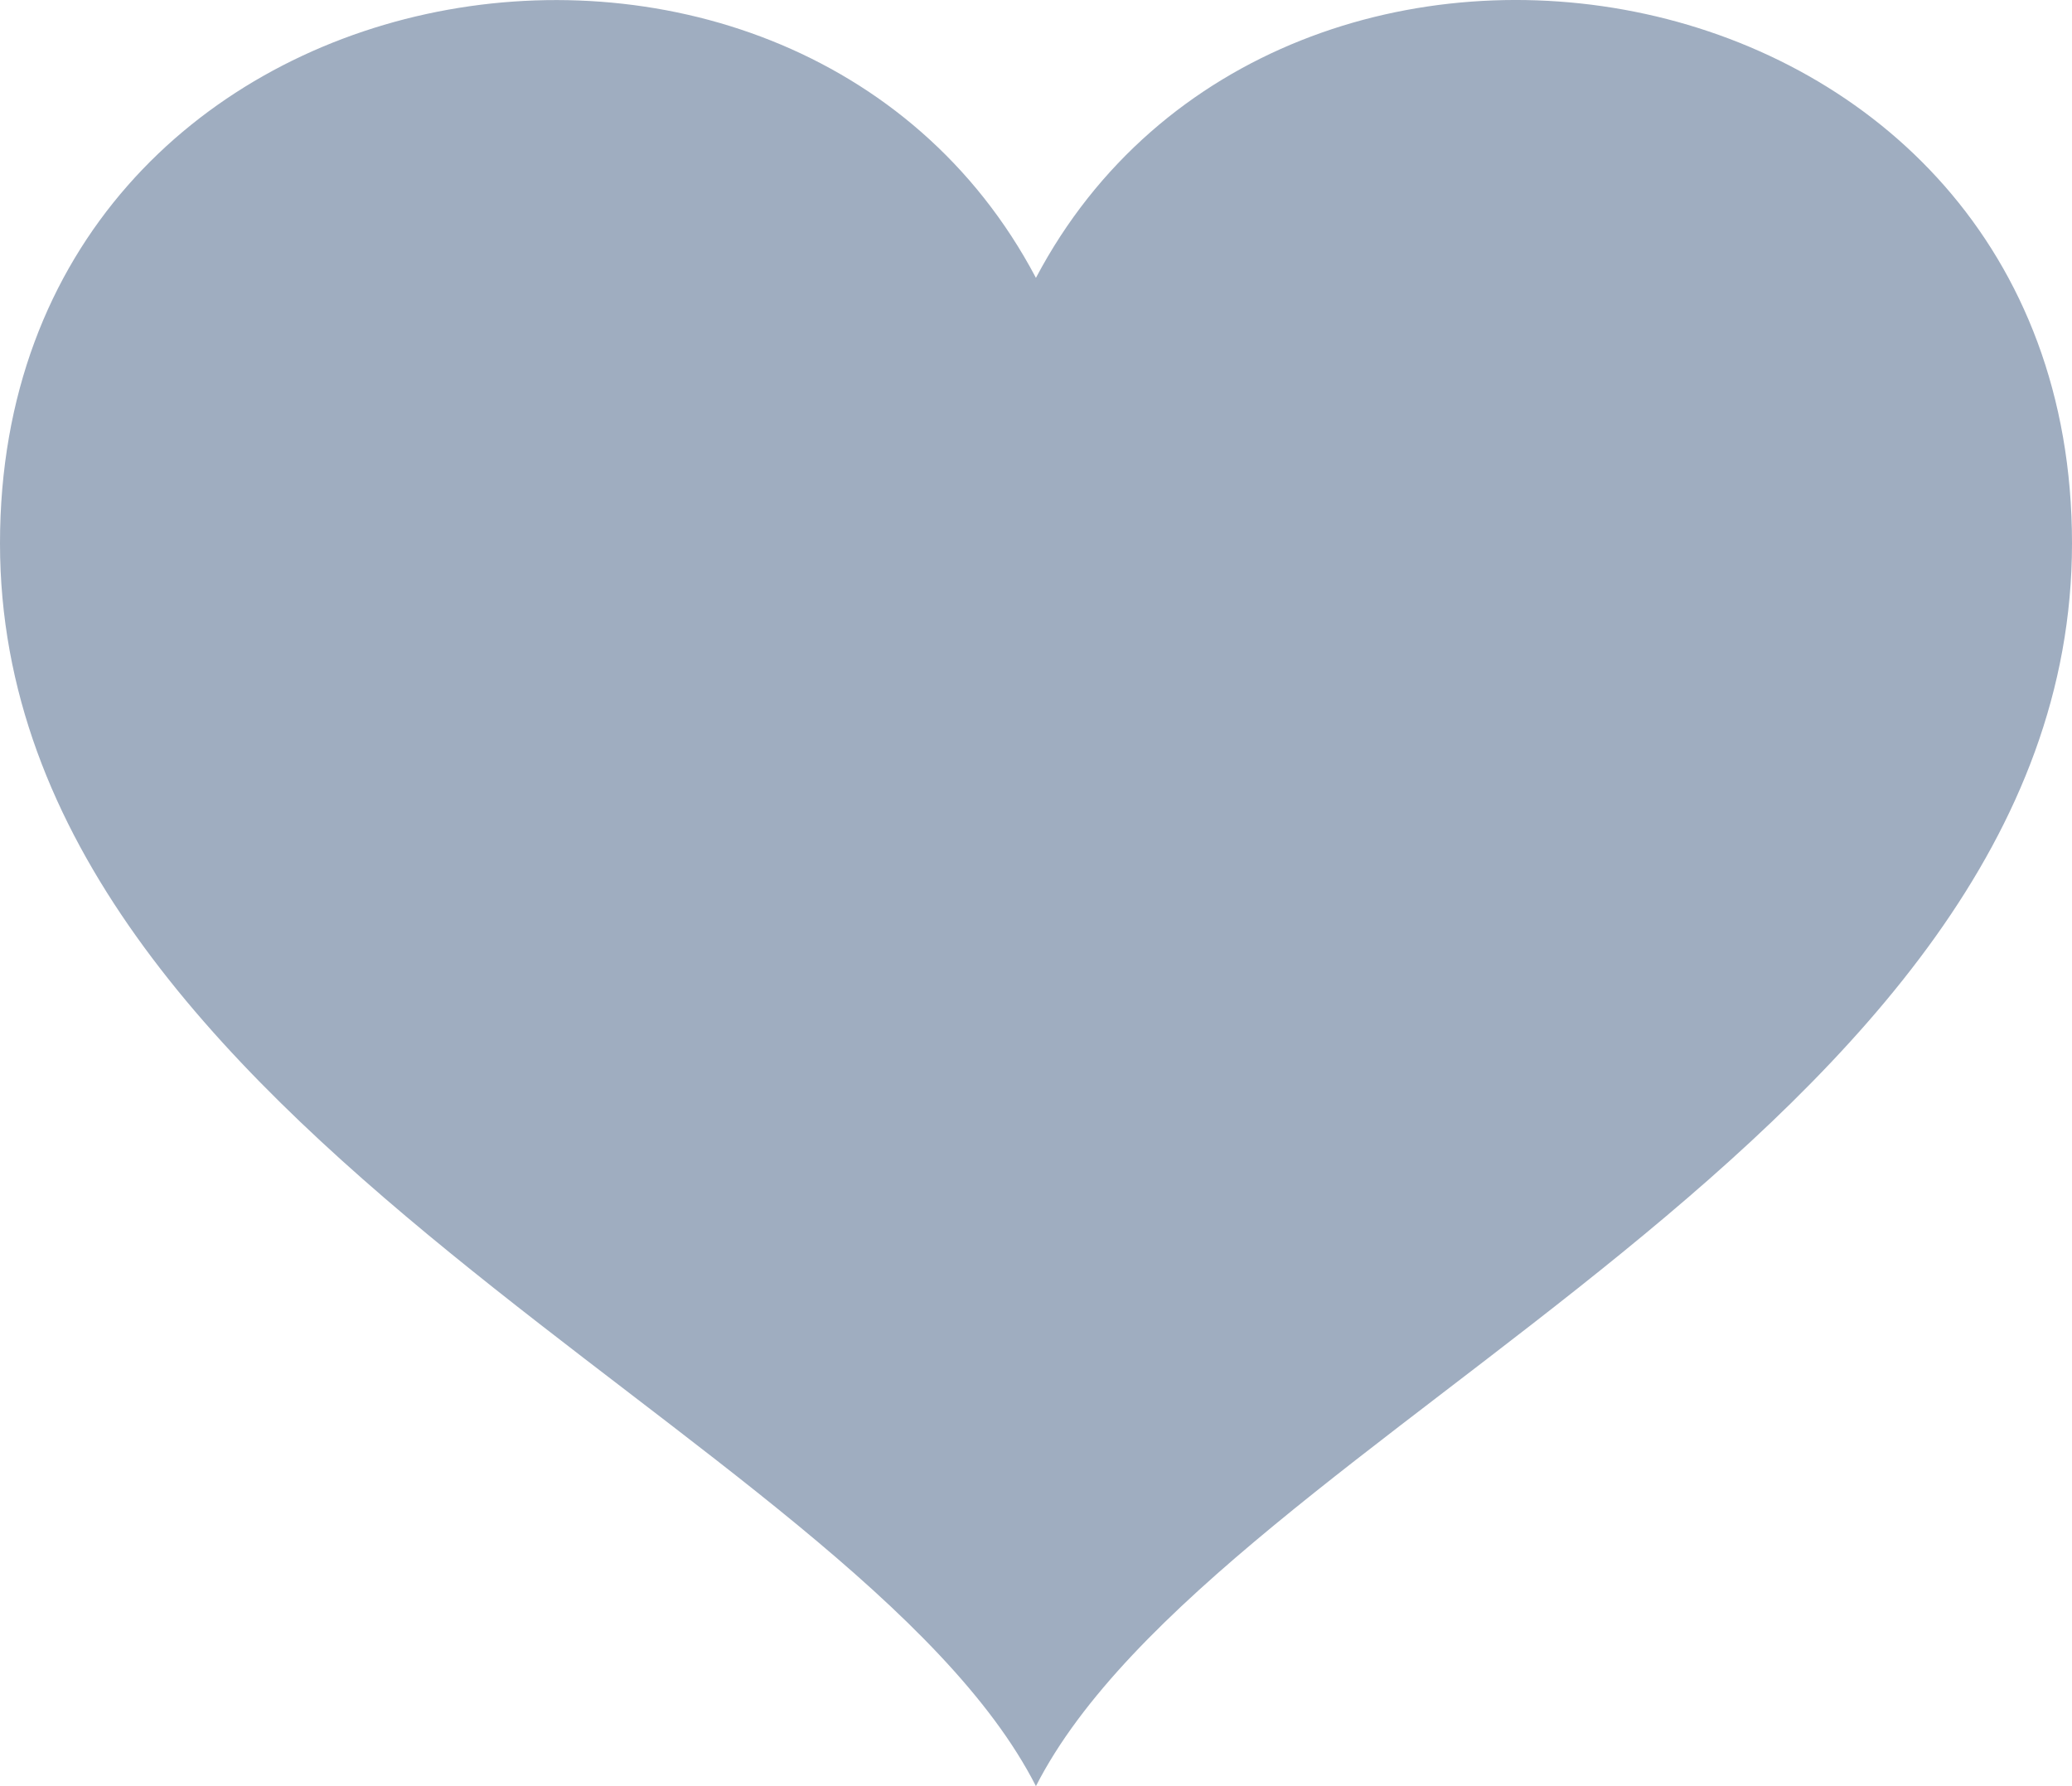 <svg width="29" height="25" viewBox="0 0 29 25" fill="none" xmlns="http://www.w3.org/2000/svg">
<path d="M14.499 3.889C11.085 -2.581 0 -0.728 0 7.605C0 15.864 11.967 20.032 14.499 25C17.032 20.032 29 15.864 29 7.605C29 -0.72 17.919 -2.589 14.499 3.889Z" fill="#9FADC0"/>
</svg>
